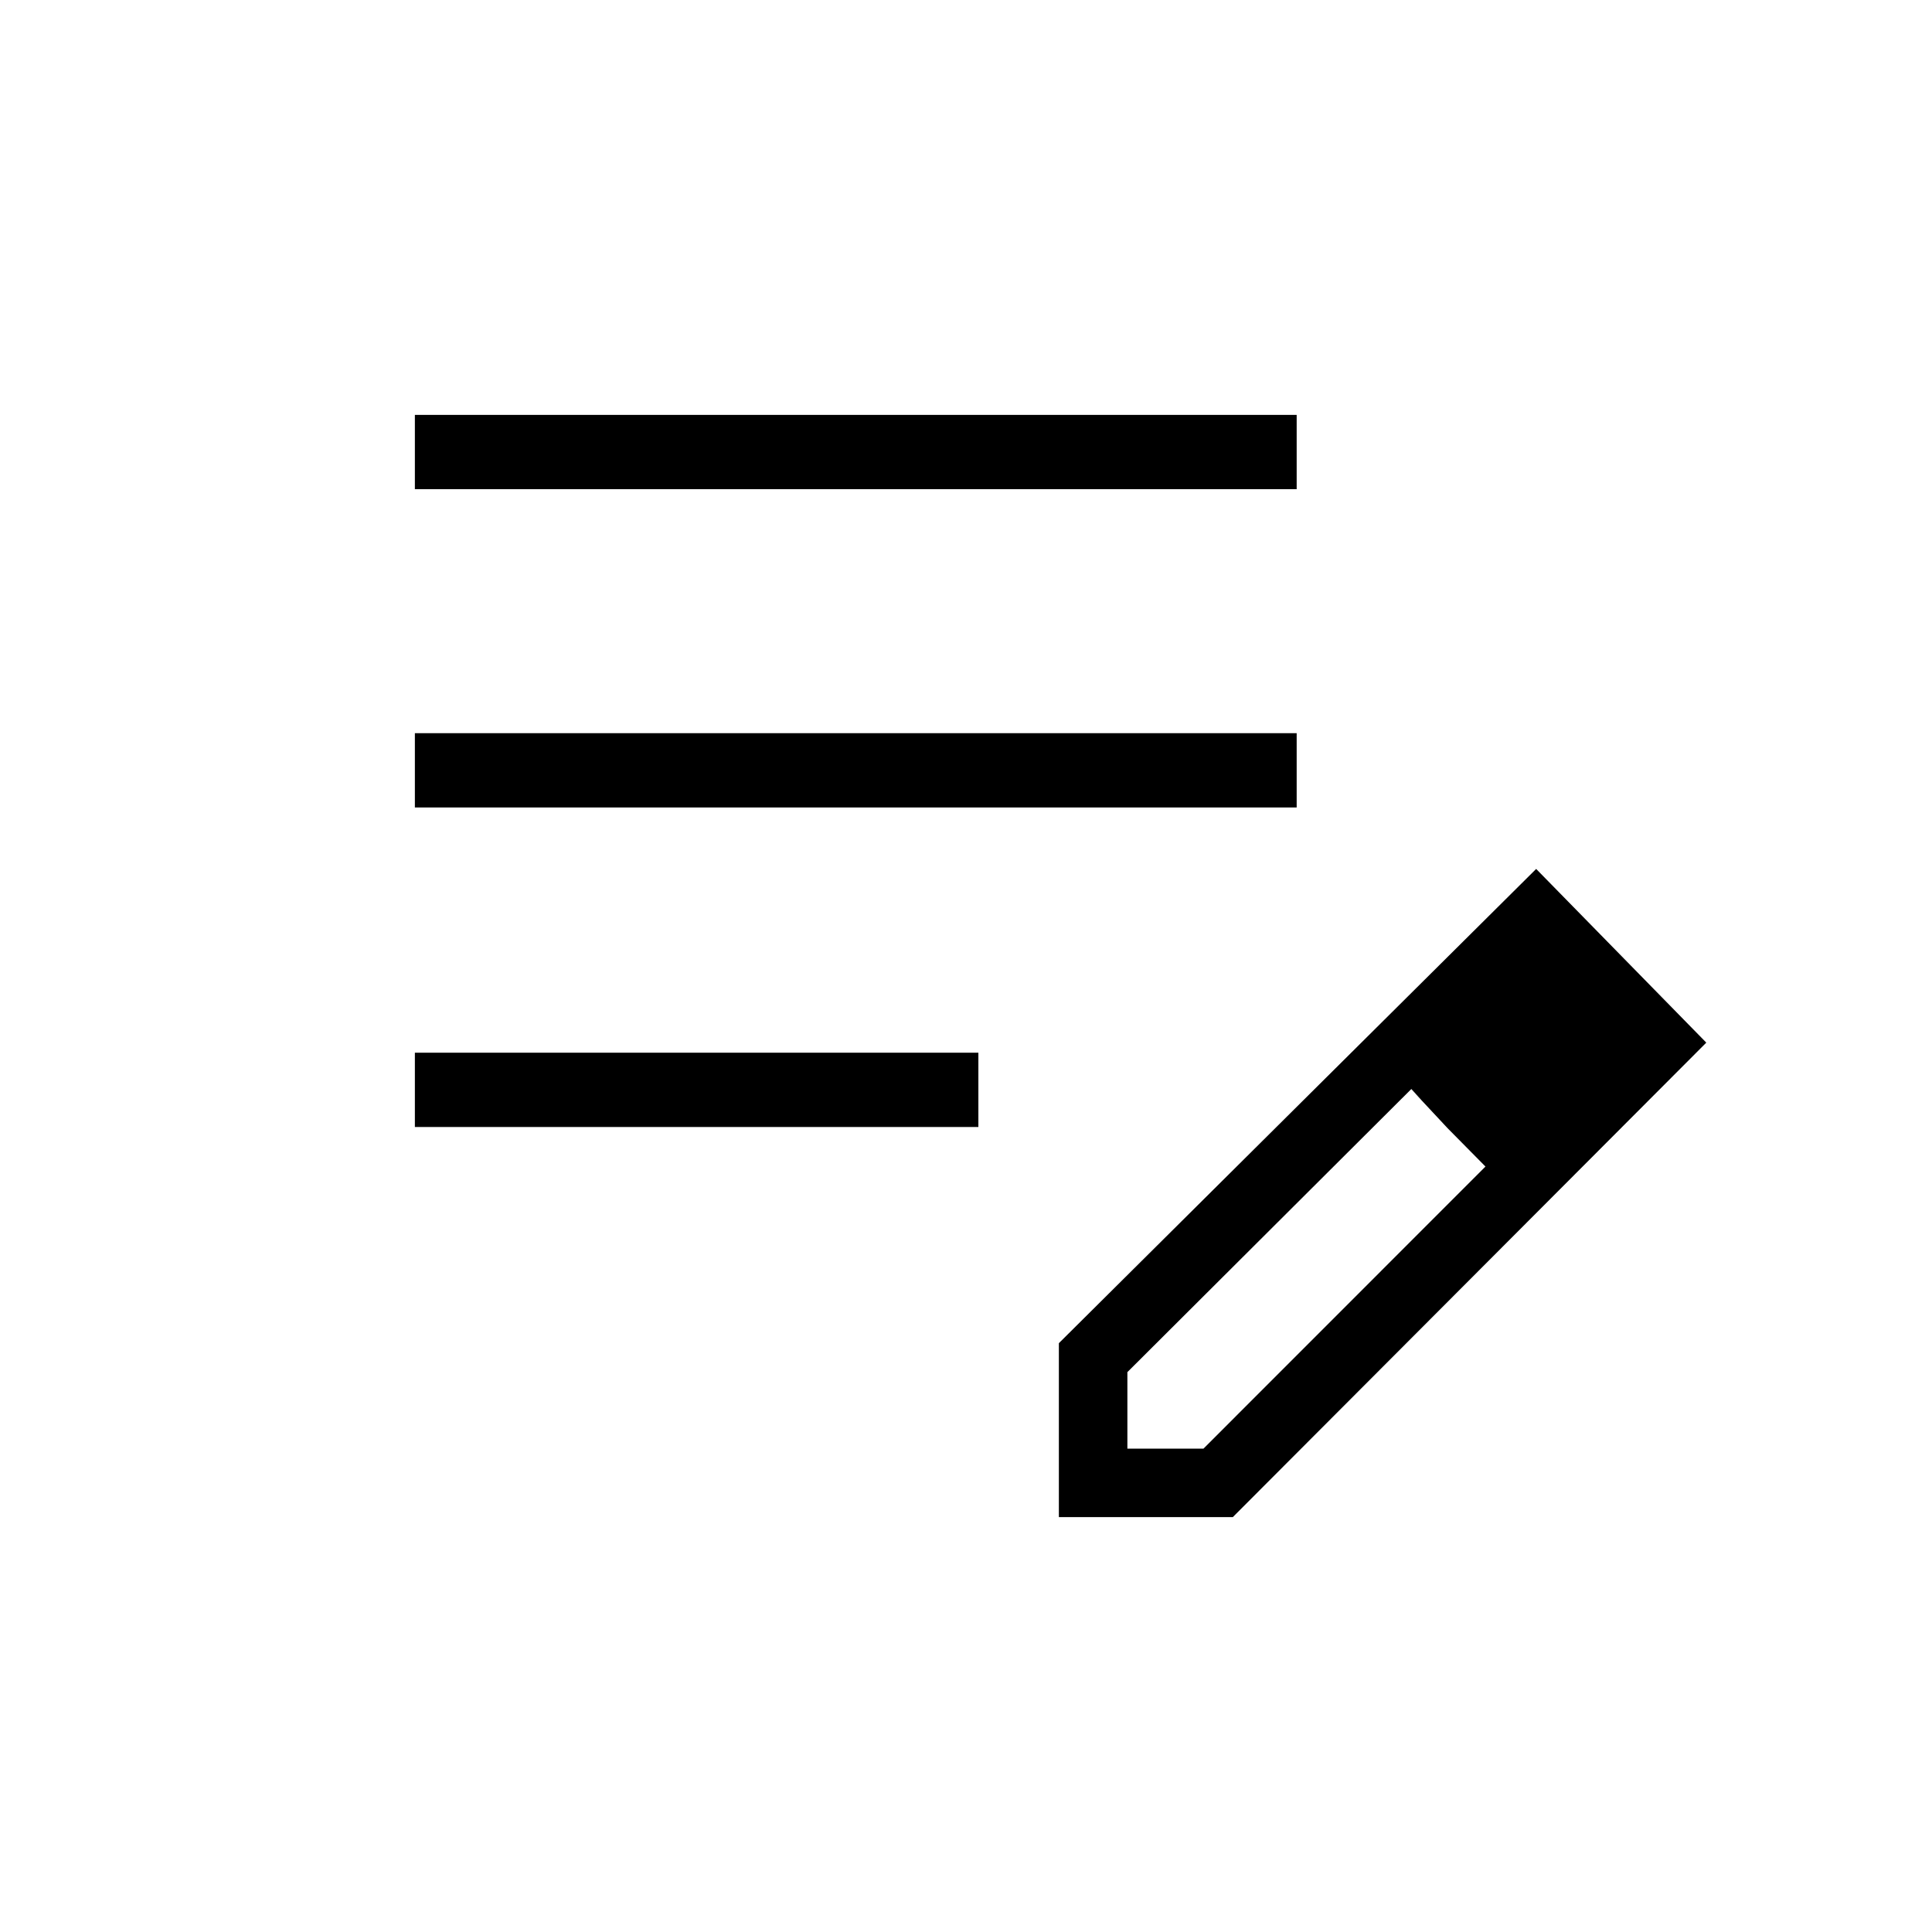 <svg xmlns="http://www.w3.org/2000/svg" height="24" viewBox="0 -960 960 960" width="24"><path d="M206.15-400v-36.92h280V-400h-280Zm0-158.77v-36.92h438.16v36.92H206.15Zm0-158.15v-36.93h438.16v36.93H206.15Zm320 510.77v-86.43l237.16-235.65 84.54 86.31-235.27 235.77h-86.43Zm274.04-236.27-37-37.77 37 37.77Zm-240 202.23h37.82l140.11-140.16-18.69-19-18.14-19.53-141.1 140.69v38Zm159.16-159.16-18.23-19.53 37 38.53-18.77-19Z"/></svg>